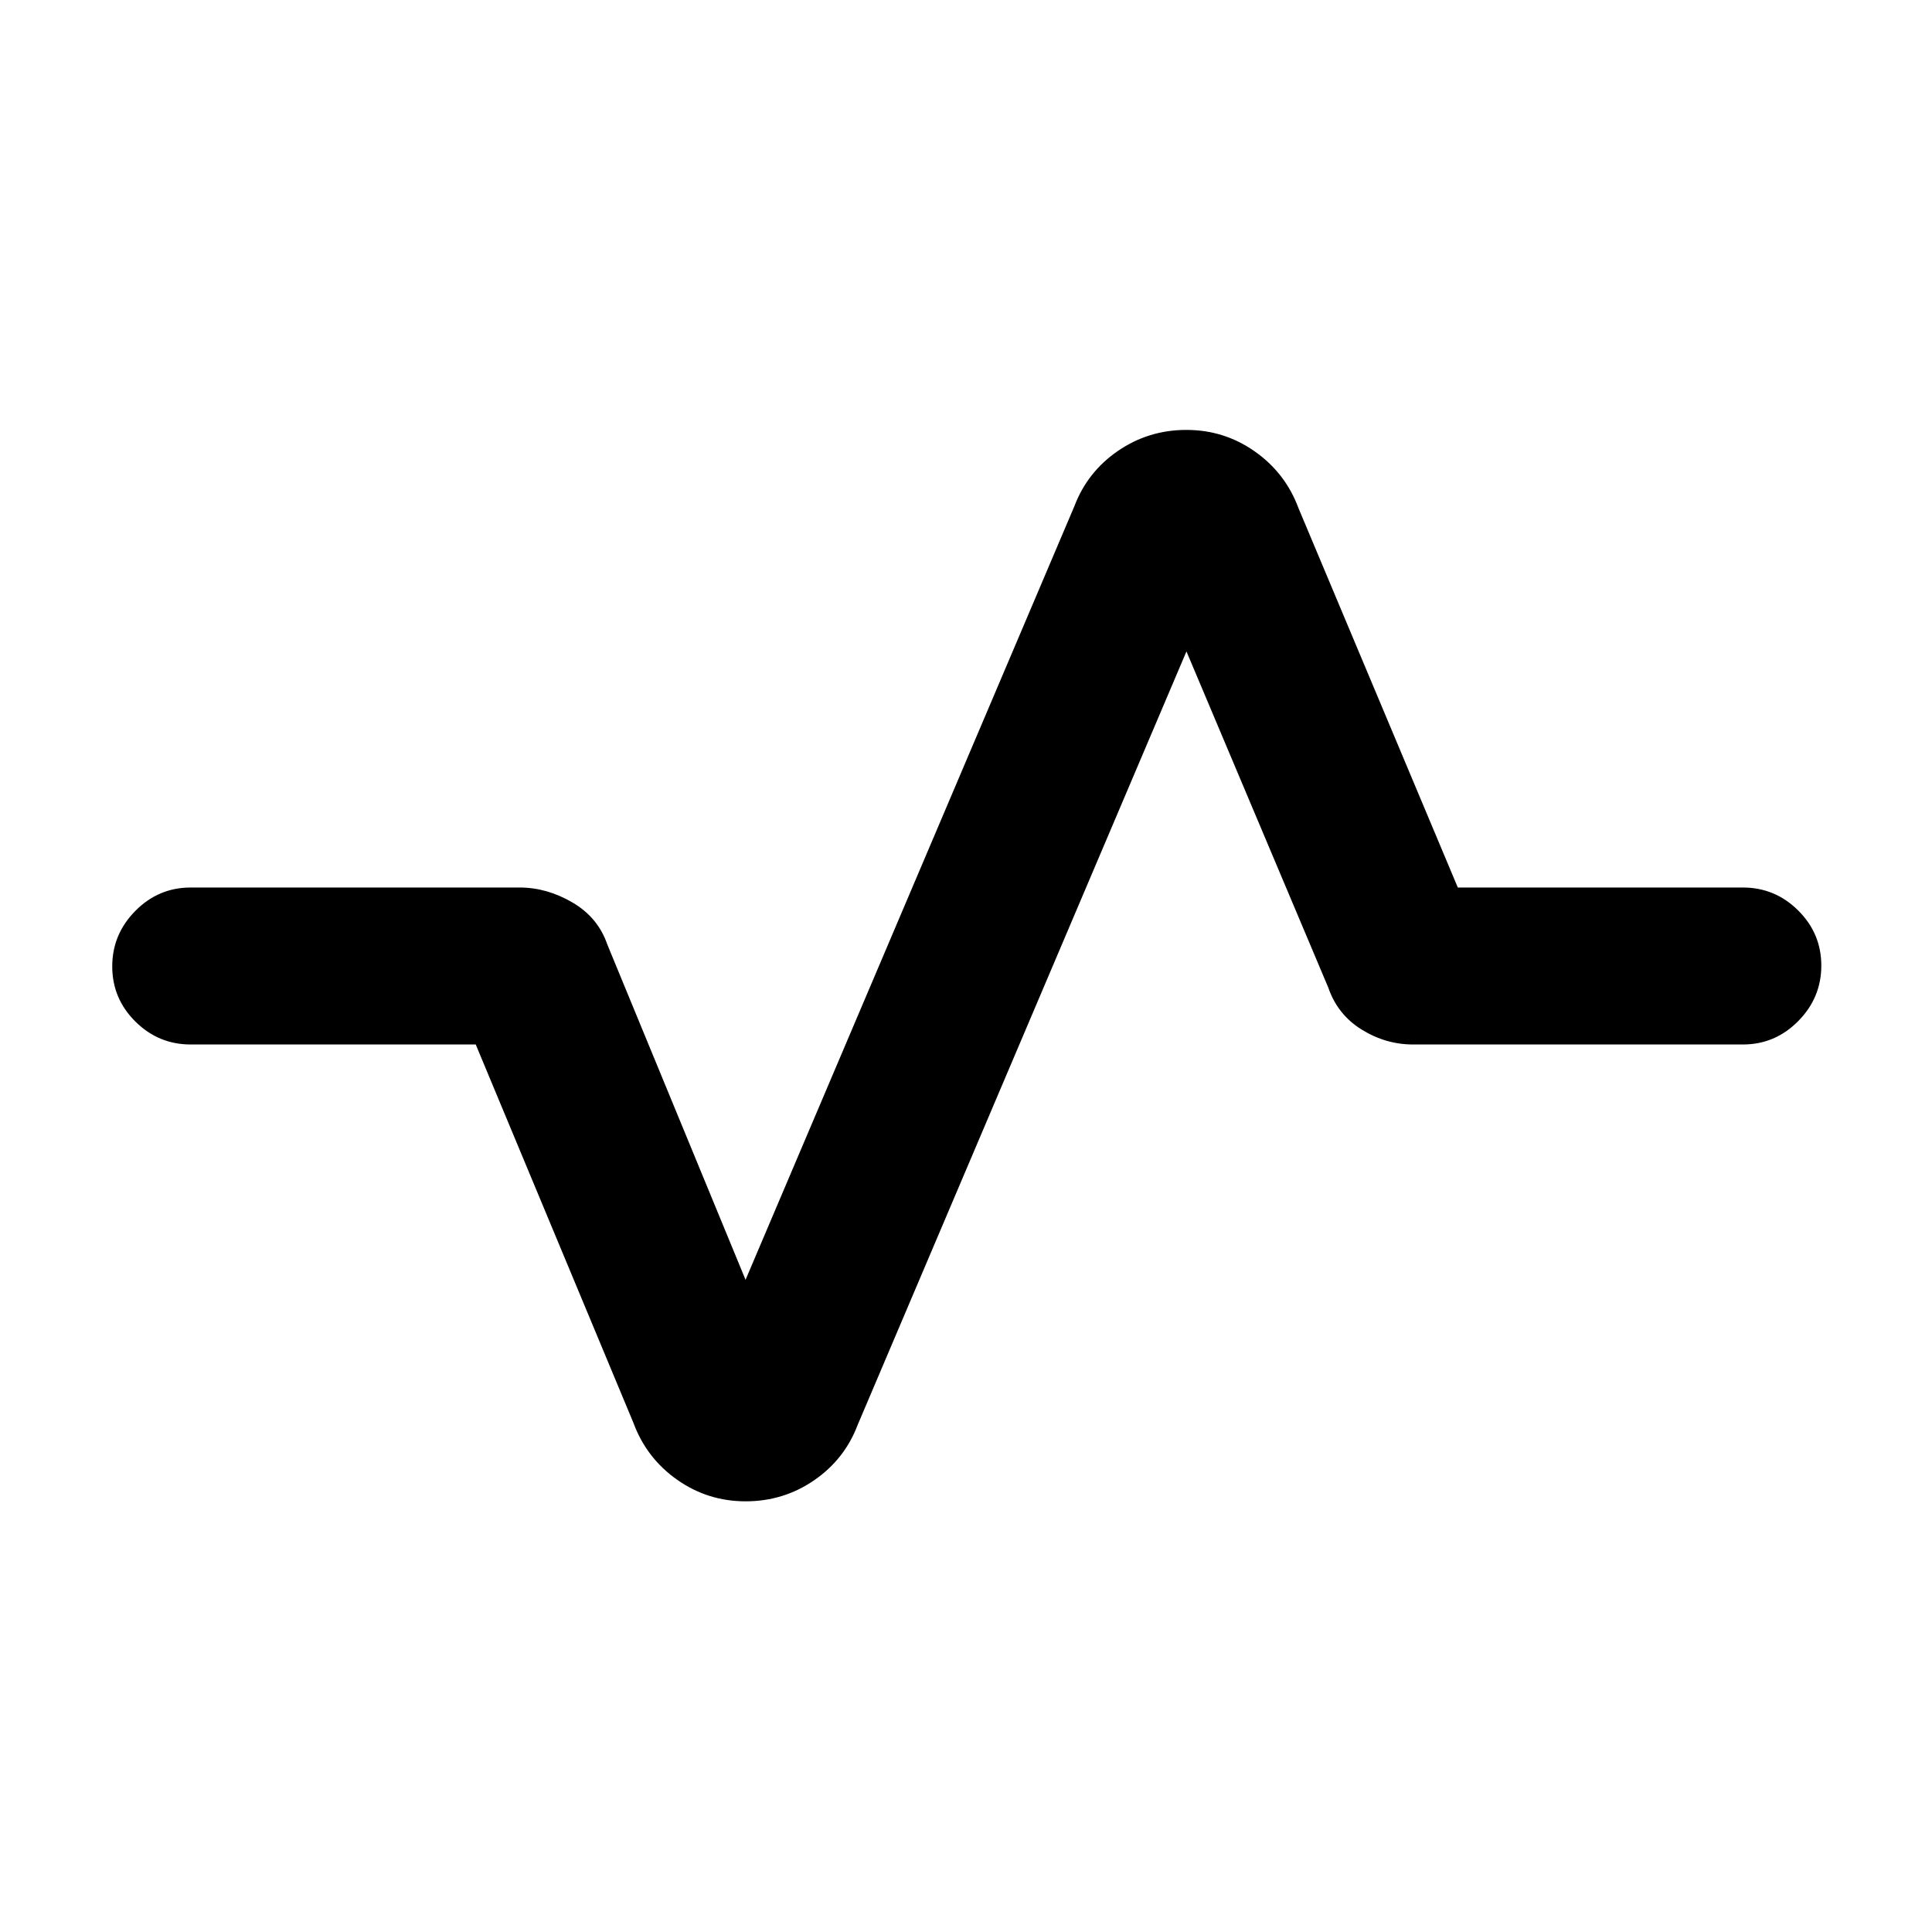 <svg xmlns="http://www.w3.org/2000/svg" height="20" viewBox="0 -960 960 960" width="20"><path d="M370.5-214q-18.81 0-34.03-10.72-15.23-10.73-21.7-28.21L236.39-441H94.77q-16.05 0-27.52-11.42-11.48-11.42-11.48-27.38 0-15.97 11.48-27.58Q78.72-519 94.77-519h163.46q13.46 0 26.19 7.42 12.73 7.43 17.35 20.89l68.69 166.61 163.39-384.38q6.45-17.04 21.64-27.48 15.2-10.44 34.01-10.44t34.03 10.72q15.23 10.72 21.7 28.2L724.38-519H866q16.05 0 27.52 11.42Q905-496.16 905-480.2q0 15.97-11.48 27.58Q882.05-441 866-441H702.15q-13.59 0-25.56-7.42-11.98-7.43-16.59-20.89l-70.46-167-163.39 384.38q-6.45 17.05-21.64 27.49Q389.31-214 370.5-214Z"/></svg>